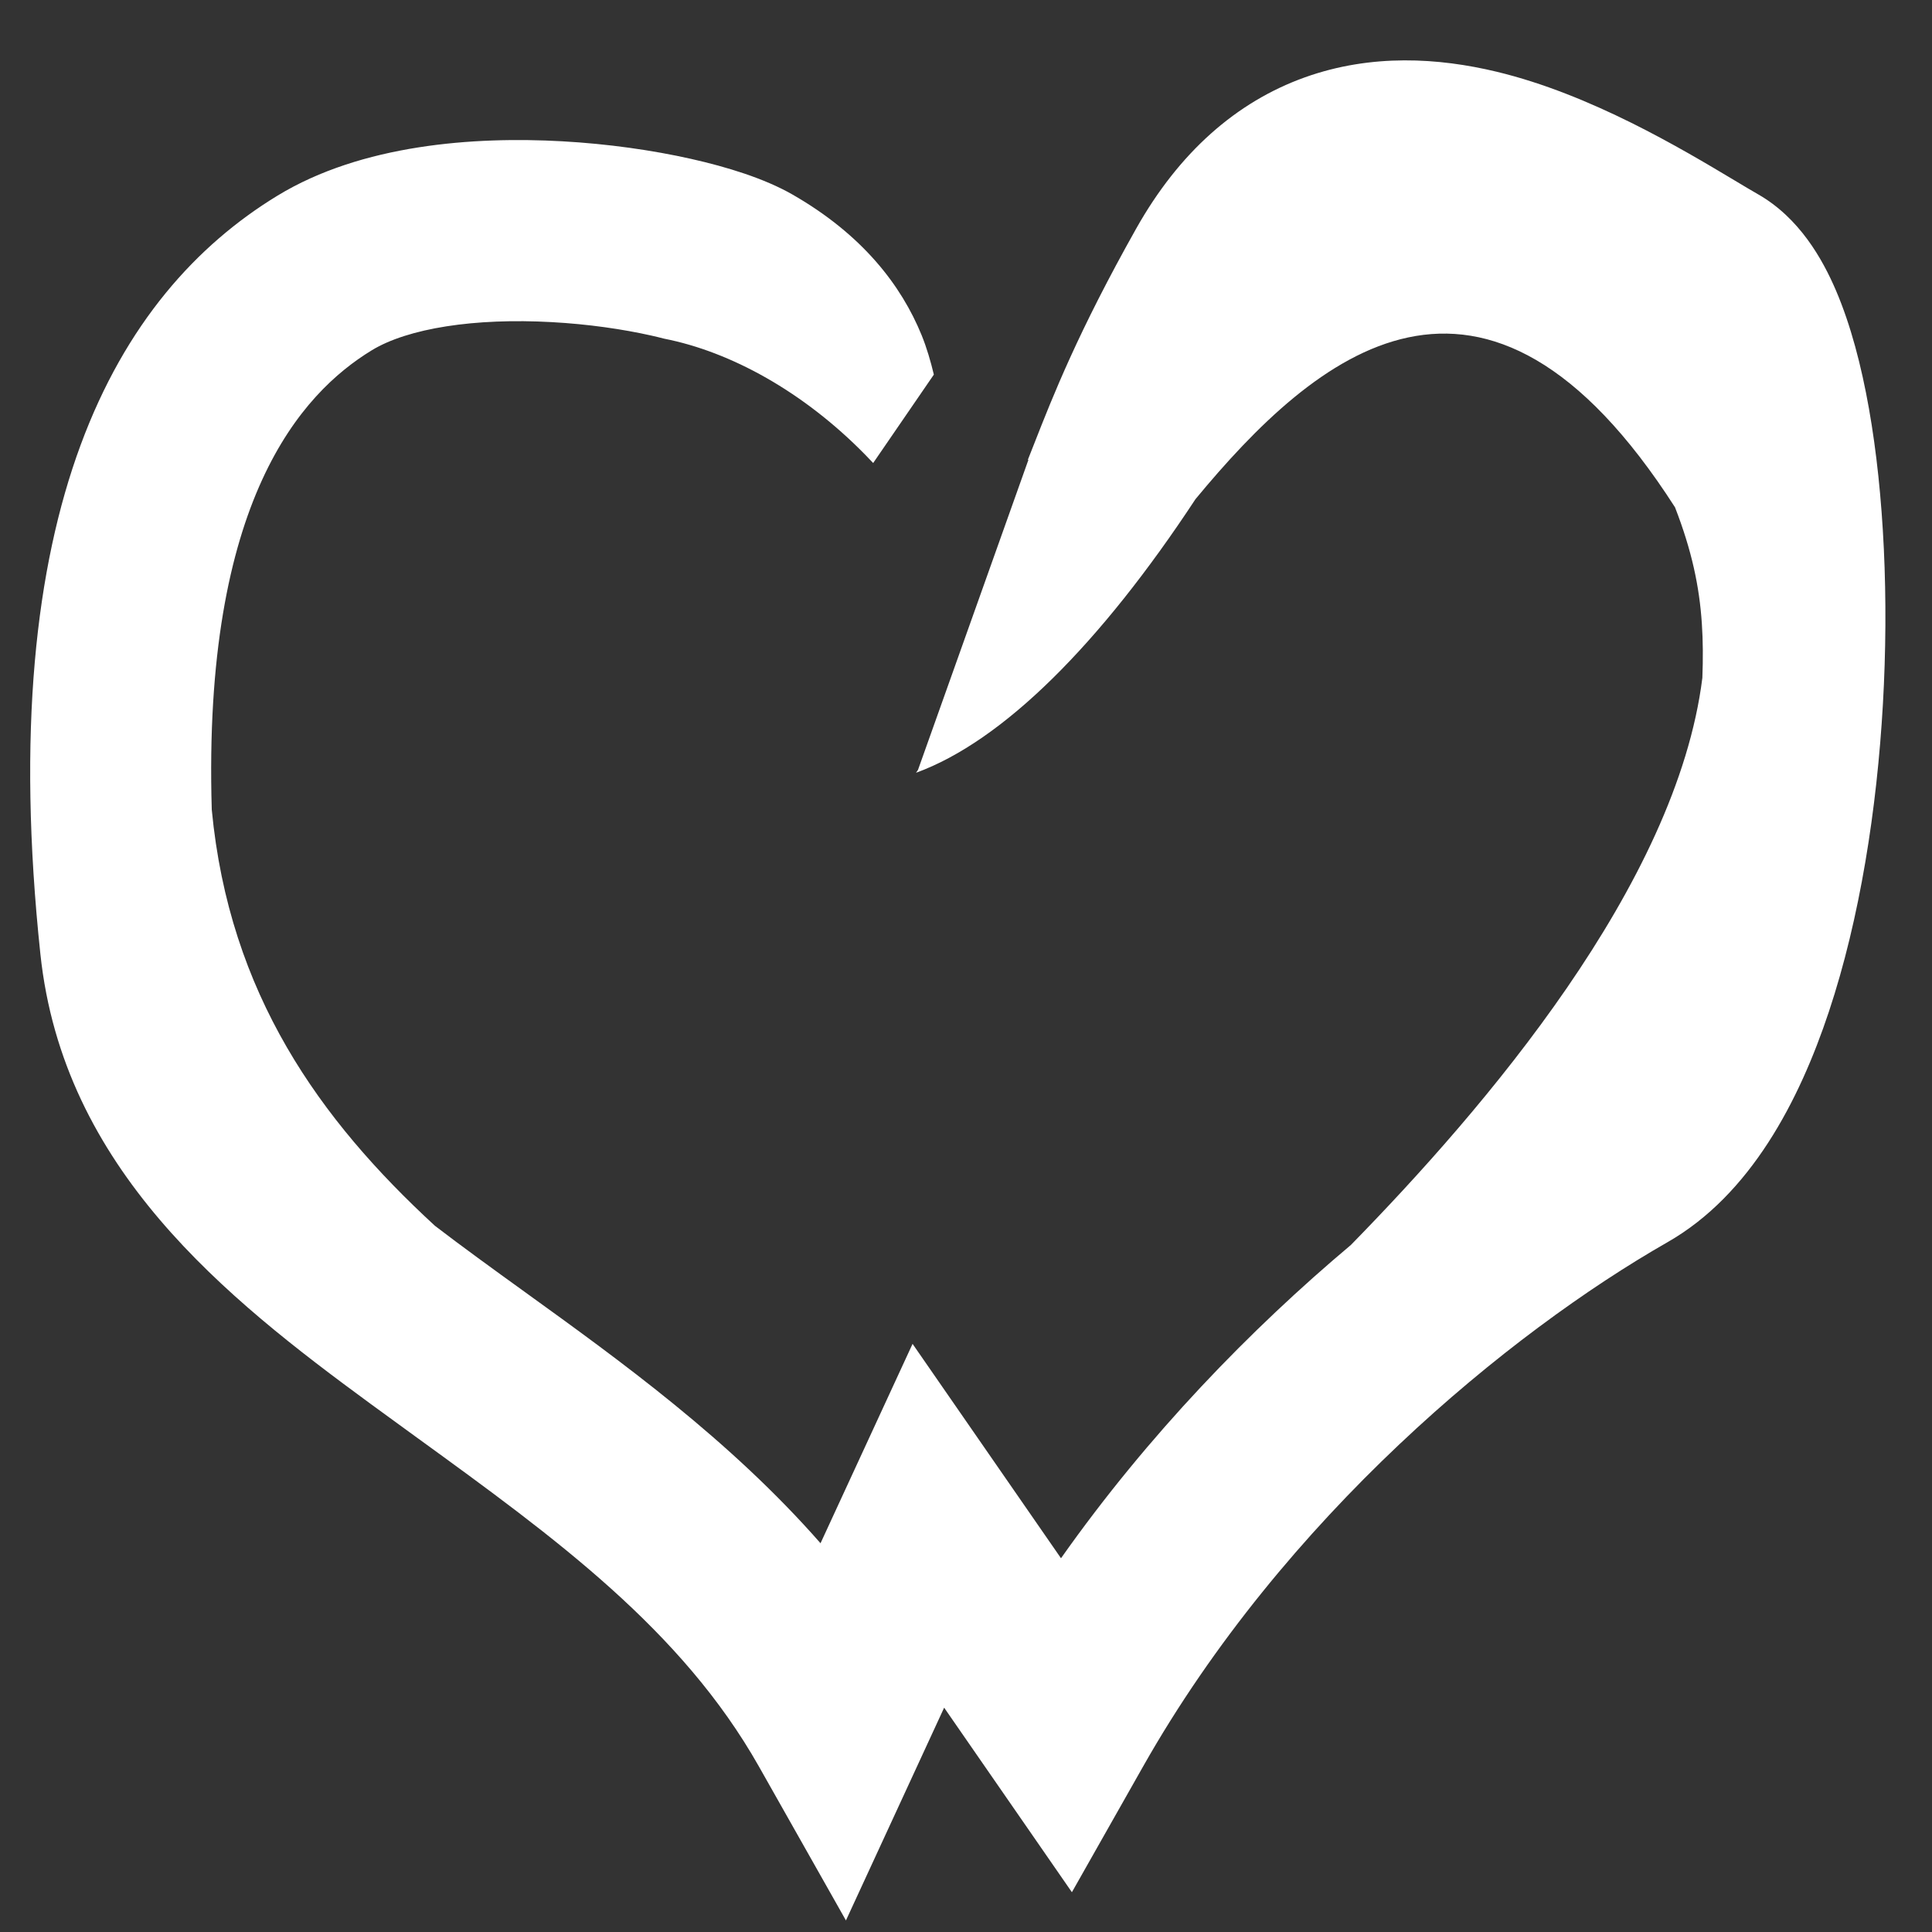<svg width="64" height="64" viewBox="0 0 64 64" fill="none" xmlns="http://www.w3.org/2000/svg">
<rect x="0" y="0" width="64" height="64" fill="#333333" stroke="none"/>
<path d="M49.578 2.376C52.698 3.125 55.718 4.934 57.455 5.973C57.758 6.155 58.023 6.313 58.241 6.438C59.604 7.217 60.37 8.576 60.818 9.621C61.309 10.768 61.661 12.121 61.911 13.532C62.413 16.367 62.572 19.847 62.374 23.321C62.176 26.792 61.614 30.417 60.584 33.514C59.601 36.472 57.986 39.579 55.241 41.148C49.996 44.145 42.54 50.26 37.864 58.521L35.508 62.682L31.276 56.569L28.023 63.617L25.141 58.519C22.579 53.987 18.388 50.944 13.848 47.649L13.847 47.648L13.846 47.648C13.326 47.27 12.801 46.889 12.274 46.503C7.48 42.987 2.092 38.717 1.338 31.606C-0.223 16.881 3.83 9.75 9.191 6.482C11.98 4.782 15.707 4.518 18.616 4.68C20.145 4.765 21.619 4.977 22.884 5.261C24.084 5.53 25.32 5.912 26.241 6.438C28.57 7.769 29.86 9.458 30.532 11.108C30.698 11.517 30.832 11.977 30.935 12.409L28.925 15.338C28.838 15.246 28.75 15.153 28.66 15.062C26.615 12.977 24.206 11.653 22.006 11.22C21.872 11.185 21.727 11.15 21.571 11.115C20.635 10.905 19.489 10.737 18.283 10.671C15.722 10.528 13.513 10.874 12.315 11.604C9.992 13.021 6.71 16.579 7.015 26.821C7.595 32.929 10.597 37.097 14.405 40.604C14.858 40.951 15.331 41.304 15.823 41.664C16.326 42.034 16.848 42.41 17.383 42.796L17.384 42.797L17.385 42.798C20.554 45.084 24.183 47.702 27.181 51.122L30.23 44.517L35.147 51.619C38.038 47.519 41.433 44.03 44.751 41.24C49.163 36.731 55.539 29.304 56.393 22.454C56.417 21.823 56.415 21.235 56.376 20.658C56.294 19.42 56.041 18.233 55.487 16.805C49.154 6.935 43.551 11.757 39.601 16.536C36.45 21.325 33.23 24.547 30.345 25.599L30.41 25.503L34.067 15.234L34.05 15.228C34.117 15.06 34.186 14.885 34.257 14.704C34.88 13.116 35.71 11 37.638 7.572C39.058 5.048 40.956 3.375 43.226 2.562C45.437 1.771 47.664 1.916 49.578 2.376Z" fill="white"/>
</svg>

